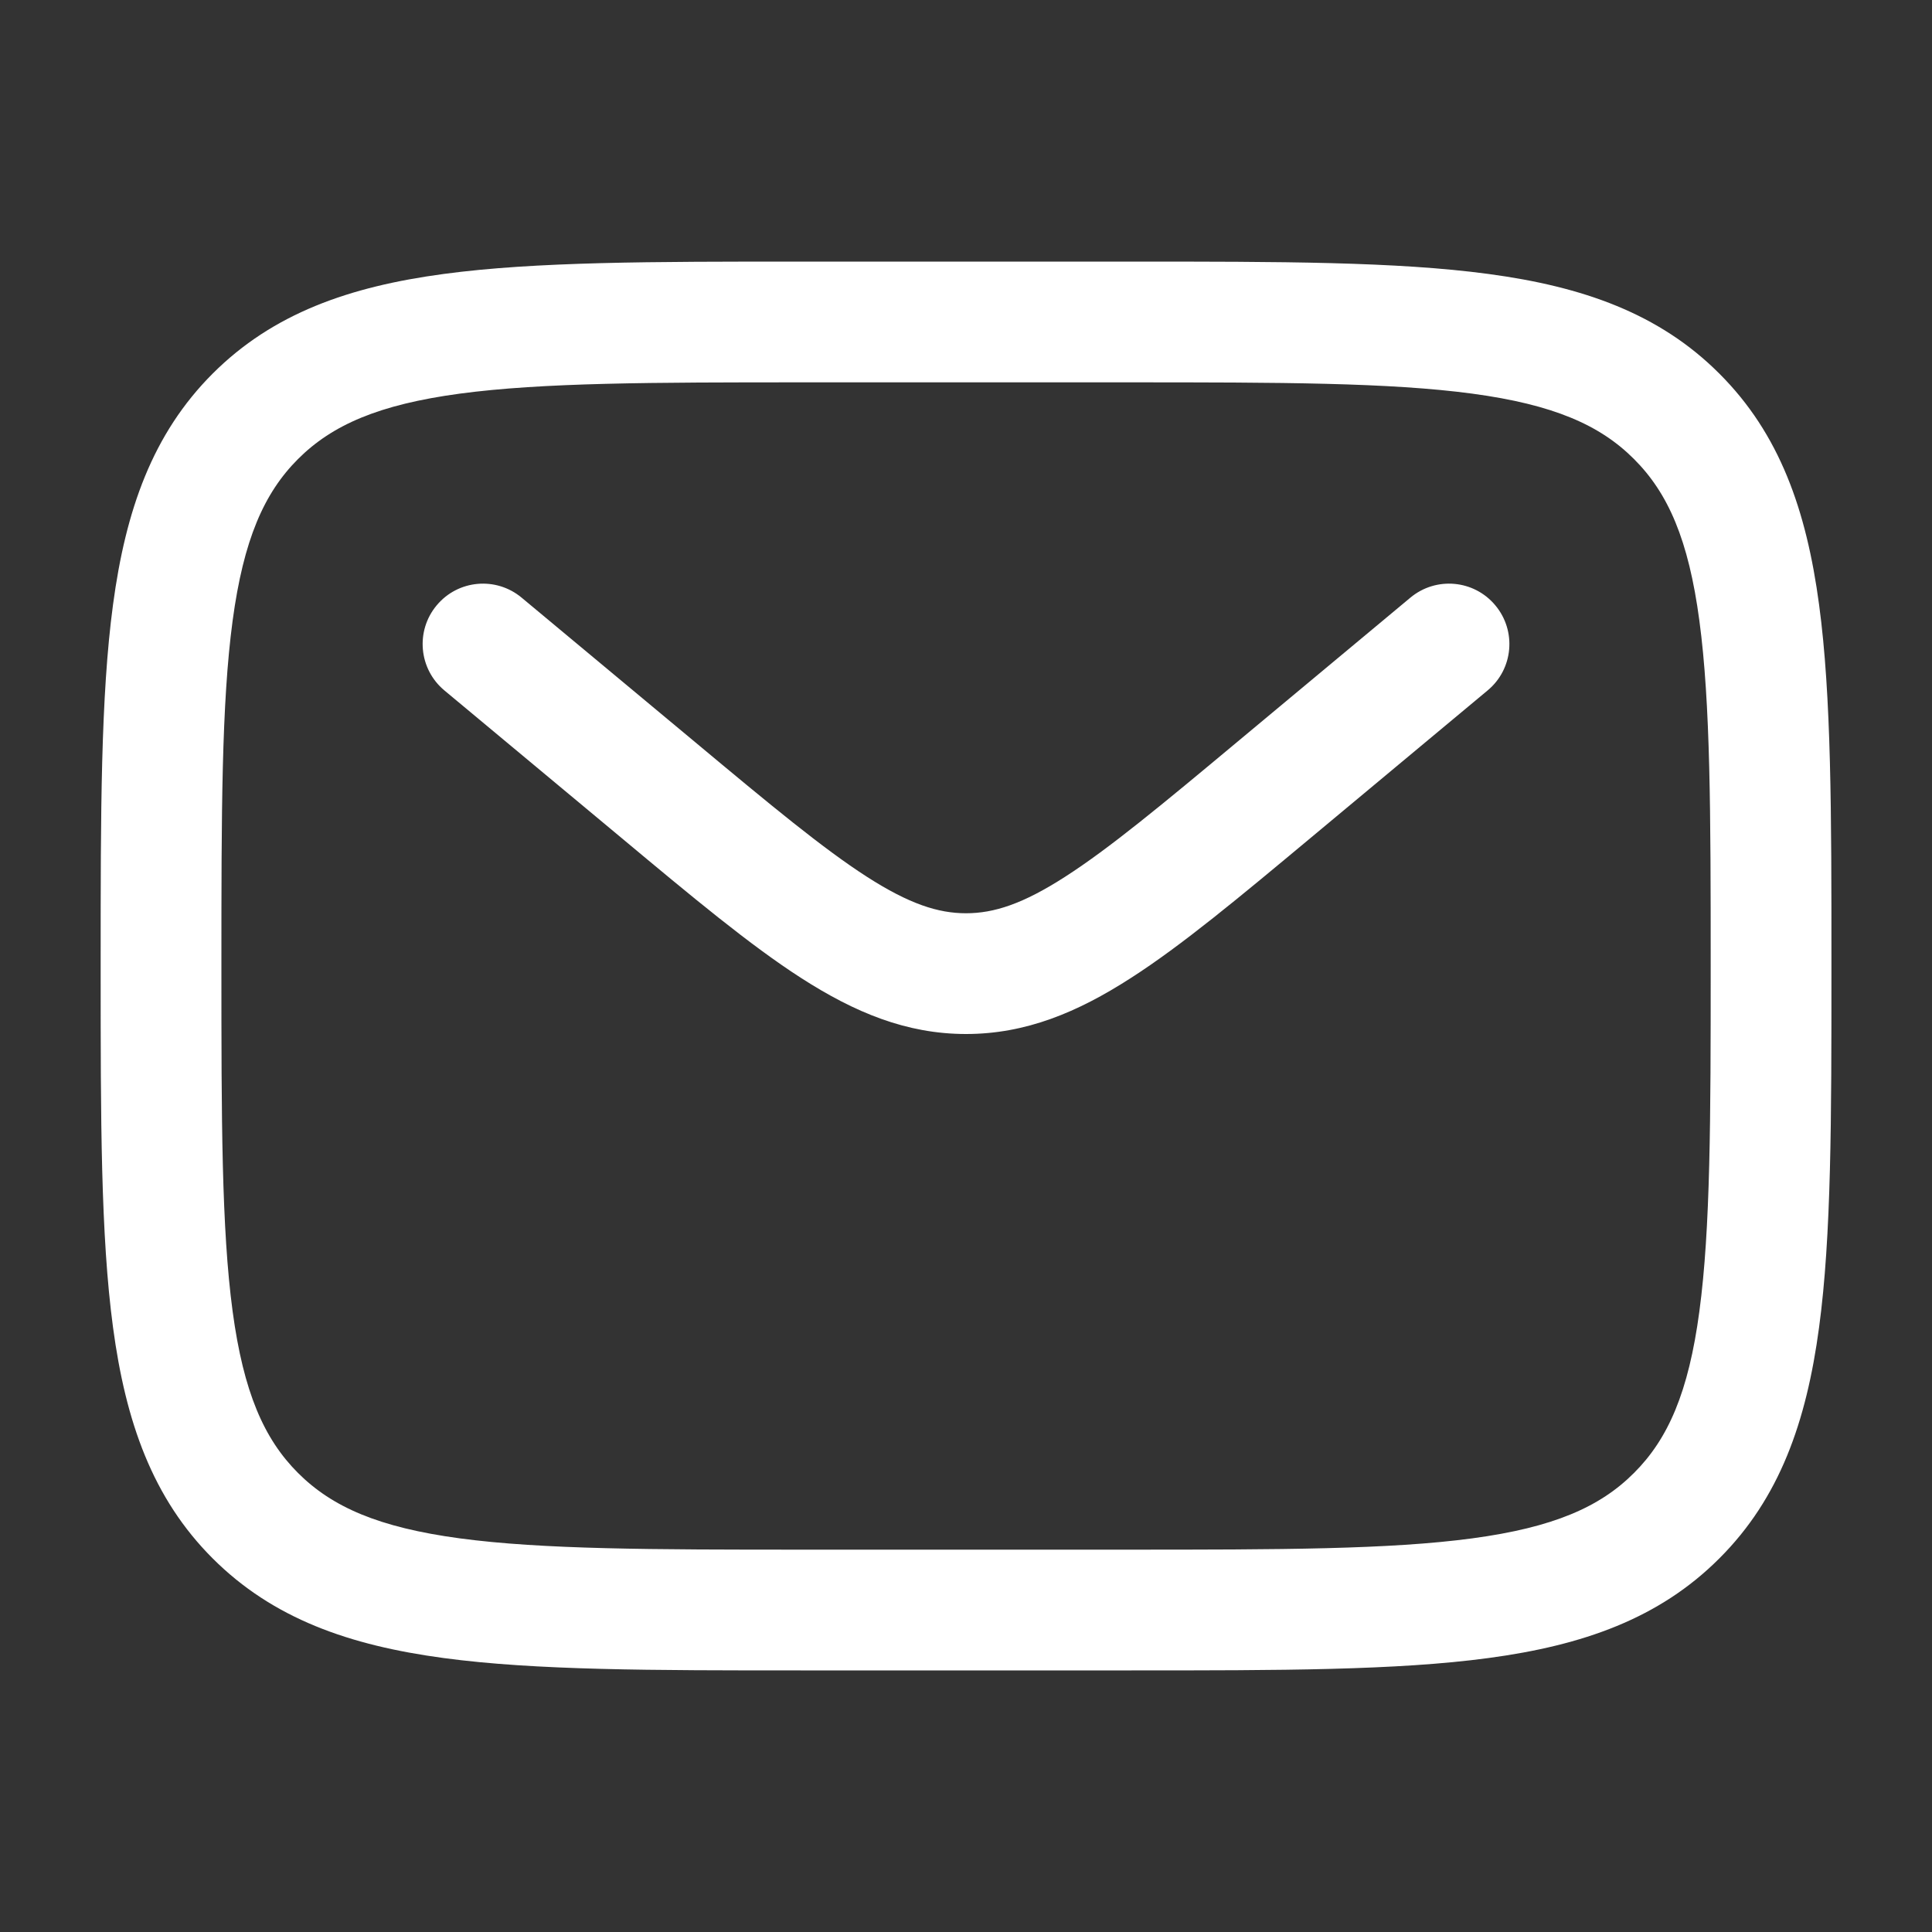 <svg width="20" height="20" viewBox="0 0 20 20" fill="none" xmlns="http://www.w3.org/2000/svg">
<rect x="0" y="0" width="20" height="20" fill="#333333" stroke="none"/>
<path fill-rule="evenodd" clip-rule="evenodd" d="M8.287 2.708H11.714C13.245 2.708 14.459 2.708 15.408 2.836C16.385 2.967 17.176 3.244 17.799 3.868C18.423 4.491 18.7 5.282 18.831 6.259C18.959 7.208 18.959 8.421 18.959 9.953V10.047C18.959 11.579 18.959 12.791 18.831 13.741C18.7 14.718 18.423 15.509 17.799 16.132C17.176 16.756 16.385 17.033 15.408 17.164C14.459 17.292 13.245 17.292 11.714 17.292H8.287C6.755 17.292 5.542 17.292 4.593 17.164C3.616 17.033 2.825 16.756 2.201 16.132C1.578 15.509 1.301 14.718 1.17 13.741C1.042 12.791 1.042 11.579 1.042 10.047V9.953C1.042 8.421 1.042 7.208 1.17 6.259C1.301 5.282 1.578 4.491 2.201 3.868C2.825 3.244 3.616 2.967 4.593 2.836C5.542 2.708 6.755 2.708 8.287 2.708ZM4.759 4.075C3.921 4.188 3.438 4.399 3.085 4.752C2.733 5.104 2.521 5.587 2.408 6.426C2.293 7.282 2.292 8.411 2.292 10C2.292 11.589 2.293 12.718 2.408 13.574C2.521 14.413 2.733 14.896 3.085 15.248C3.438 15.601 3.921 15.812 4.759 15.925C5.616 16.04 6.745 16.042 8.334 16.042H11.667C13.256 16.042 14.385 16.04 15.241 15.925C16.08 15.812 16.563 15.601 16.915 15.248C17.268 14.896 17.48 14.413 17.592 13.574C17.707 12.718 17.709 11.589 17.709 10C17.709 8.411 17.707 7.282 17.592 6.426C17.48 5.587 17.268 5.104 16.915 4.752C16.563 4.399 16.08 4.188 15.241 4.075C14.385 3.96 13.256 3.958 11.667 3.958H8.334C6.745 3.958 5.616 3.96 4.759 4.075ZM4.52 6.267C4.741 6.001 5.135 5.966 5.4 6.187L7.2 7.686C7.977 8.334 8.517 8.782 8.972 9.075C9.414 9.359 9.713 9.454 10 9.454C10.288 9.454 10.587 9.359 11.028 9.075C11.484 8.782 12.024 8.334 12.801 7.686L14.6 6.187C14.865 5.966 15.259 6.001 15.48 6.267C15.701 6.532 15.666 6.926 15.4 7.147L13.57 8.672C12.831 9.288 12.233 9.787 11.704 10.126C11.154 10.48 10.618 10.704 10 10.704C9.383 10.704 8.847 10.48 8.296 10.126C7.768 9.787 7.169 9.288 6.431 8.672L4.6 7.147C4.335 6.926 4.299 6.532 4.52 6.267Z" fill="white"/>
</svg>
